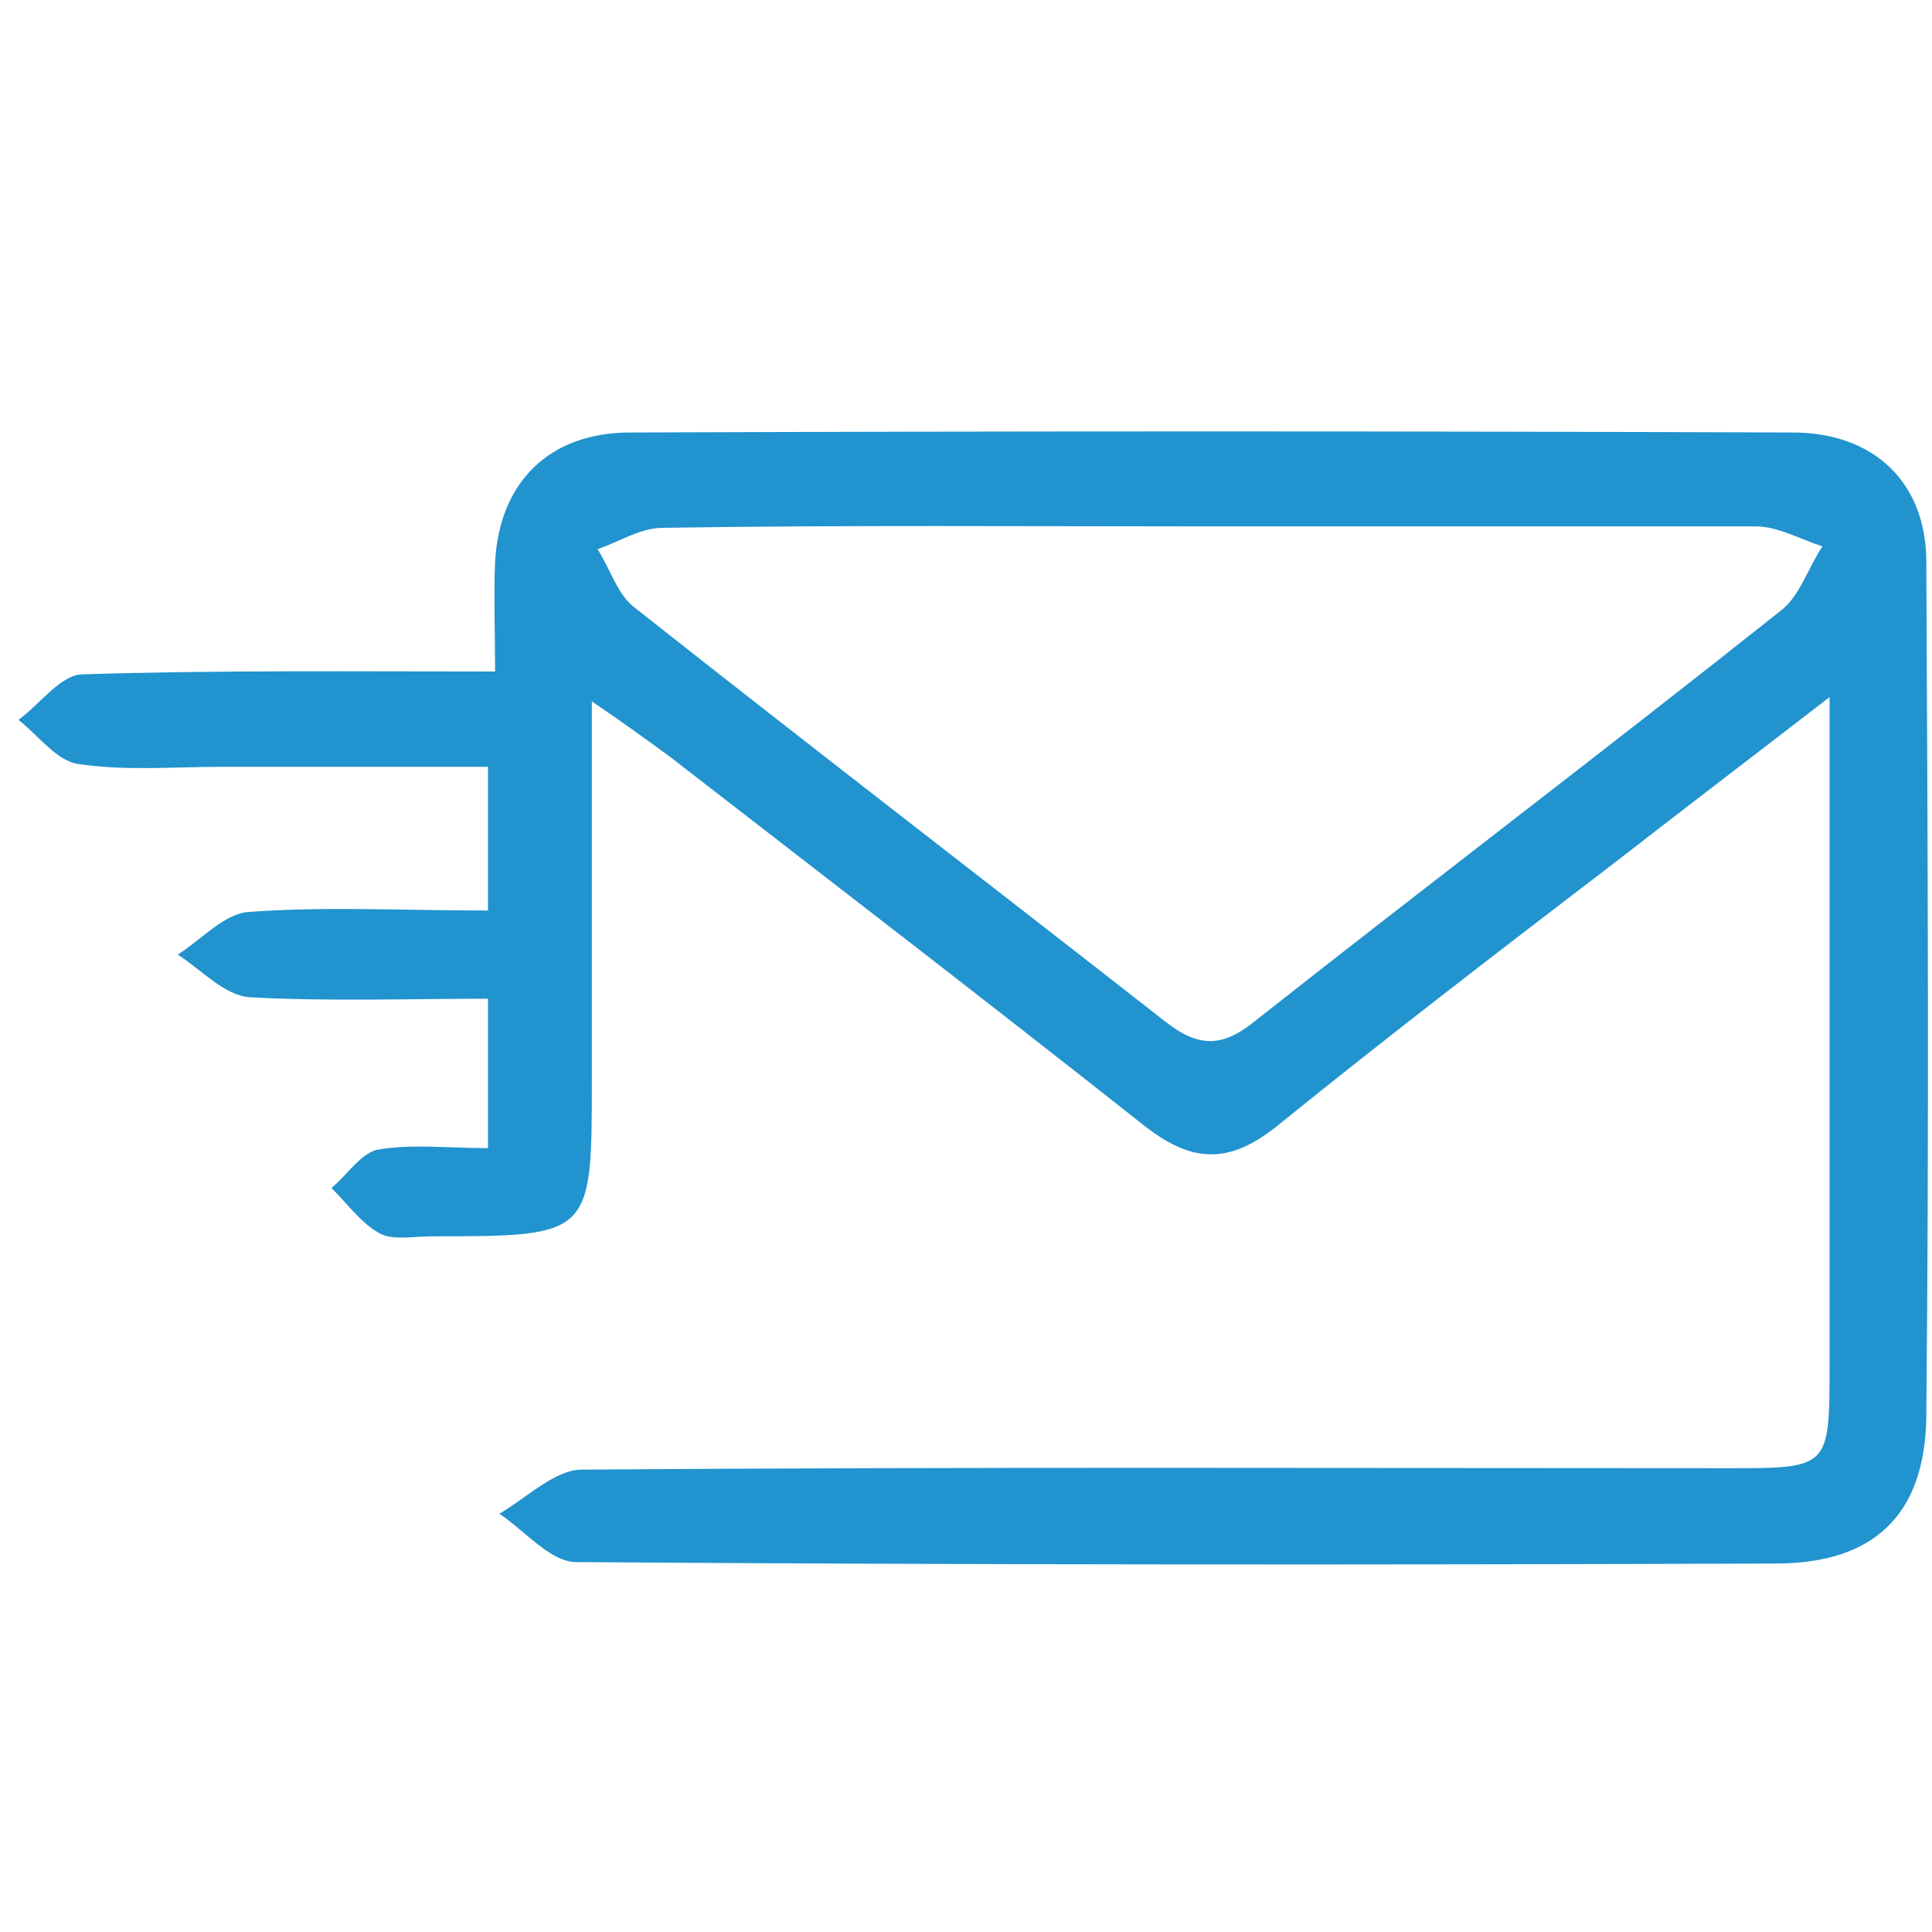 <svg id="icon-06-blue" version="1.1" xmlns="http://www.w3.org/2000/svg" xmlns:xlink="http://www.w3.org/1999/xlink" x="0px" y="0px"
	 viewBox="0 0 135.8 135.8" style="enable-background:new 0 0 135.8 135.8;" xml:space="preserve">
<style type="text/css">
	svg#icon-06-blue .st0{fill:#2193ce;}
</style>
<path class="st0" d="M128.6,49c-5.7,4.4-10.3,7.9-14.8,11.4c-8.1,6.2-16.2,12.4-24.1,18.8c-3.4,2.7-6,2.5-9.3-0.1
	c-11-8.7-22.2-17.3-33.3-25.9c-1.5-1.1-3-2.2-5.5-3.9c0,9.6,0,18.1,0,26.6c0,11,0,11-11.3,11c-1.2,0-2.7,0.3-3.6-0.2
	c-1.3-0.7-2.3-2.1-3.4-3.2c1.1-0.9,2.1-2.5,3.3-2.7c2.4-0.4,4.8-0.1,7.7-0.1c0-3.6,0-6.6,0-10.5c-5.6,0-11.2,0.2-16.7-0.1
	c-1.8-0.1-3.4-1.9-5.1-3c1.7-1.1,3.3-2.9,5-3c5.4-0.4,10.8-0.1,16.8-0.1c0-3.4,0-6.4,0-10.1c-6.3,0-12.6,0-18.8,0
	c-3.3,0-6.7,0.3-10-0.2c-1.5-0.2-2.8-2-4.2-3.1c1.5-1.1,3-3.2,4.5-3.2c9.4-0.3,18.9-0.2,29-0.2c0-2.9-0.1-5.3,0-7.7
	c0.3-5.6,3.8-9.1,9.5-9.1c27.2-0.1,54.4-0.1,81.7,0c5.7,0,9.4,3.5,9.4,9.1c0.1,20,0.2,40,0,60.1c-0.1,6.9-3.7,10.3-10.6,10.3
	c-28.1,0.1-56.2,0.1-84.3-0.1c-1.8,0-3.6-2.2-5.4-3.4c1.9-1.1,3.9-3.1,5.8-3.1c26.9-0.2,53.7-0.1,80.6-0.1c7.1,0,7.1,0,7.1-7.3
	C128.6,80.7,128.6,65.6,128.6,49z M85,37c-12.8,0-25.6-0.1-38.4,0.1c-1.6,0-3.1,1-4.6,1.5c0.9,1.4,1.4,3.2,2.6,4.1
	C57,52.5,69.5,62.1,81.9,71.8c2.4,1.9,4.1,1.8,6.4-0.1c12.3-9.7,24.7-19.1,36.9-28.8c1.3-1,1.9-3,2.9-4.5c-1.6-0.5-3.1-1.4-4.7-1.4
	C110.6,37,97.8,37,85,37z"/>
</svg>
